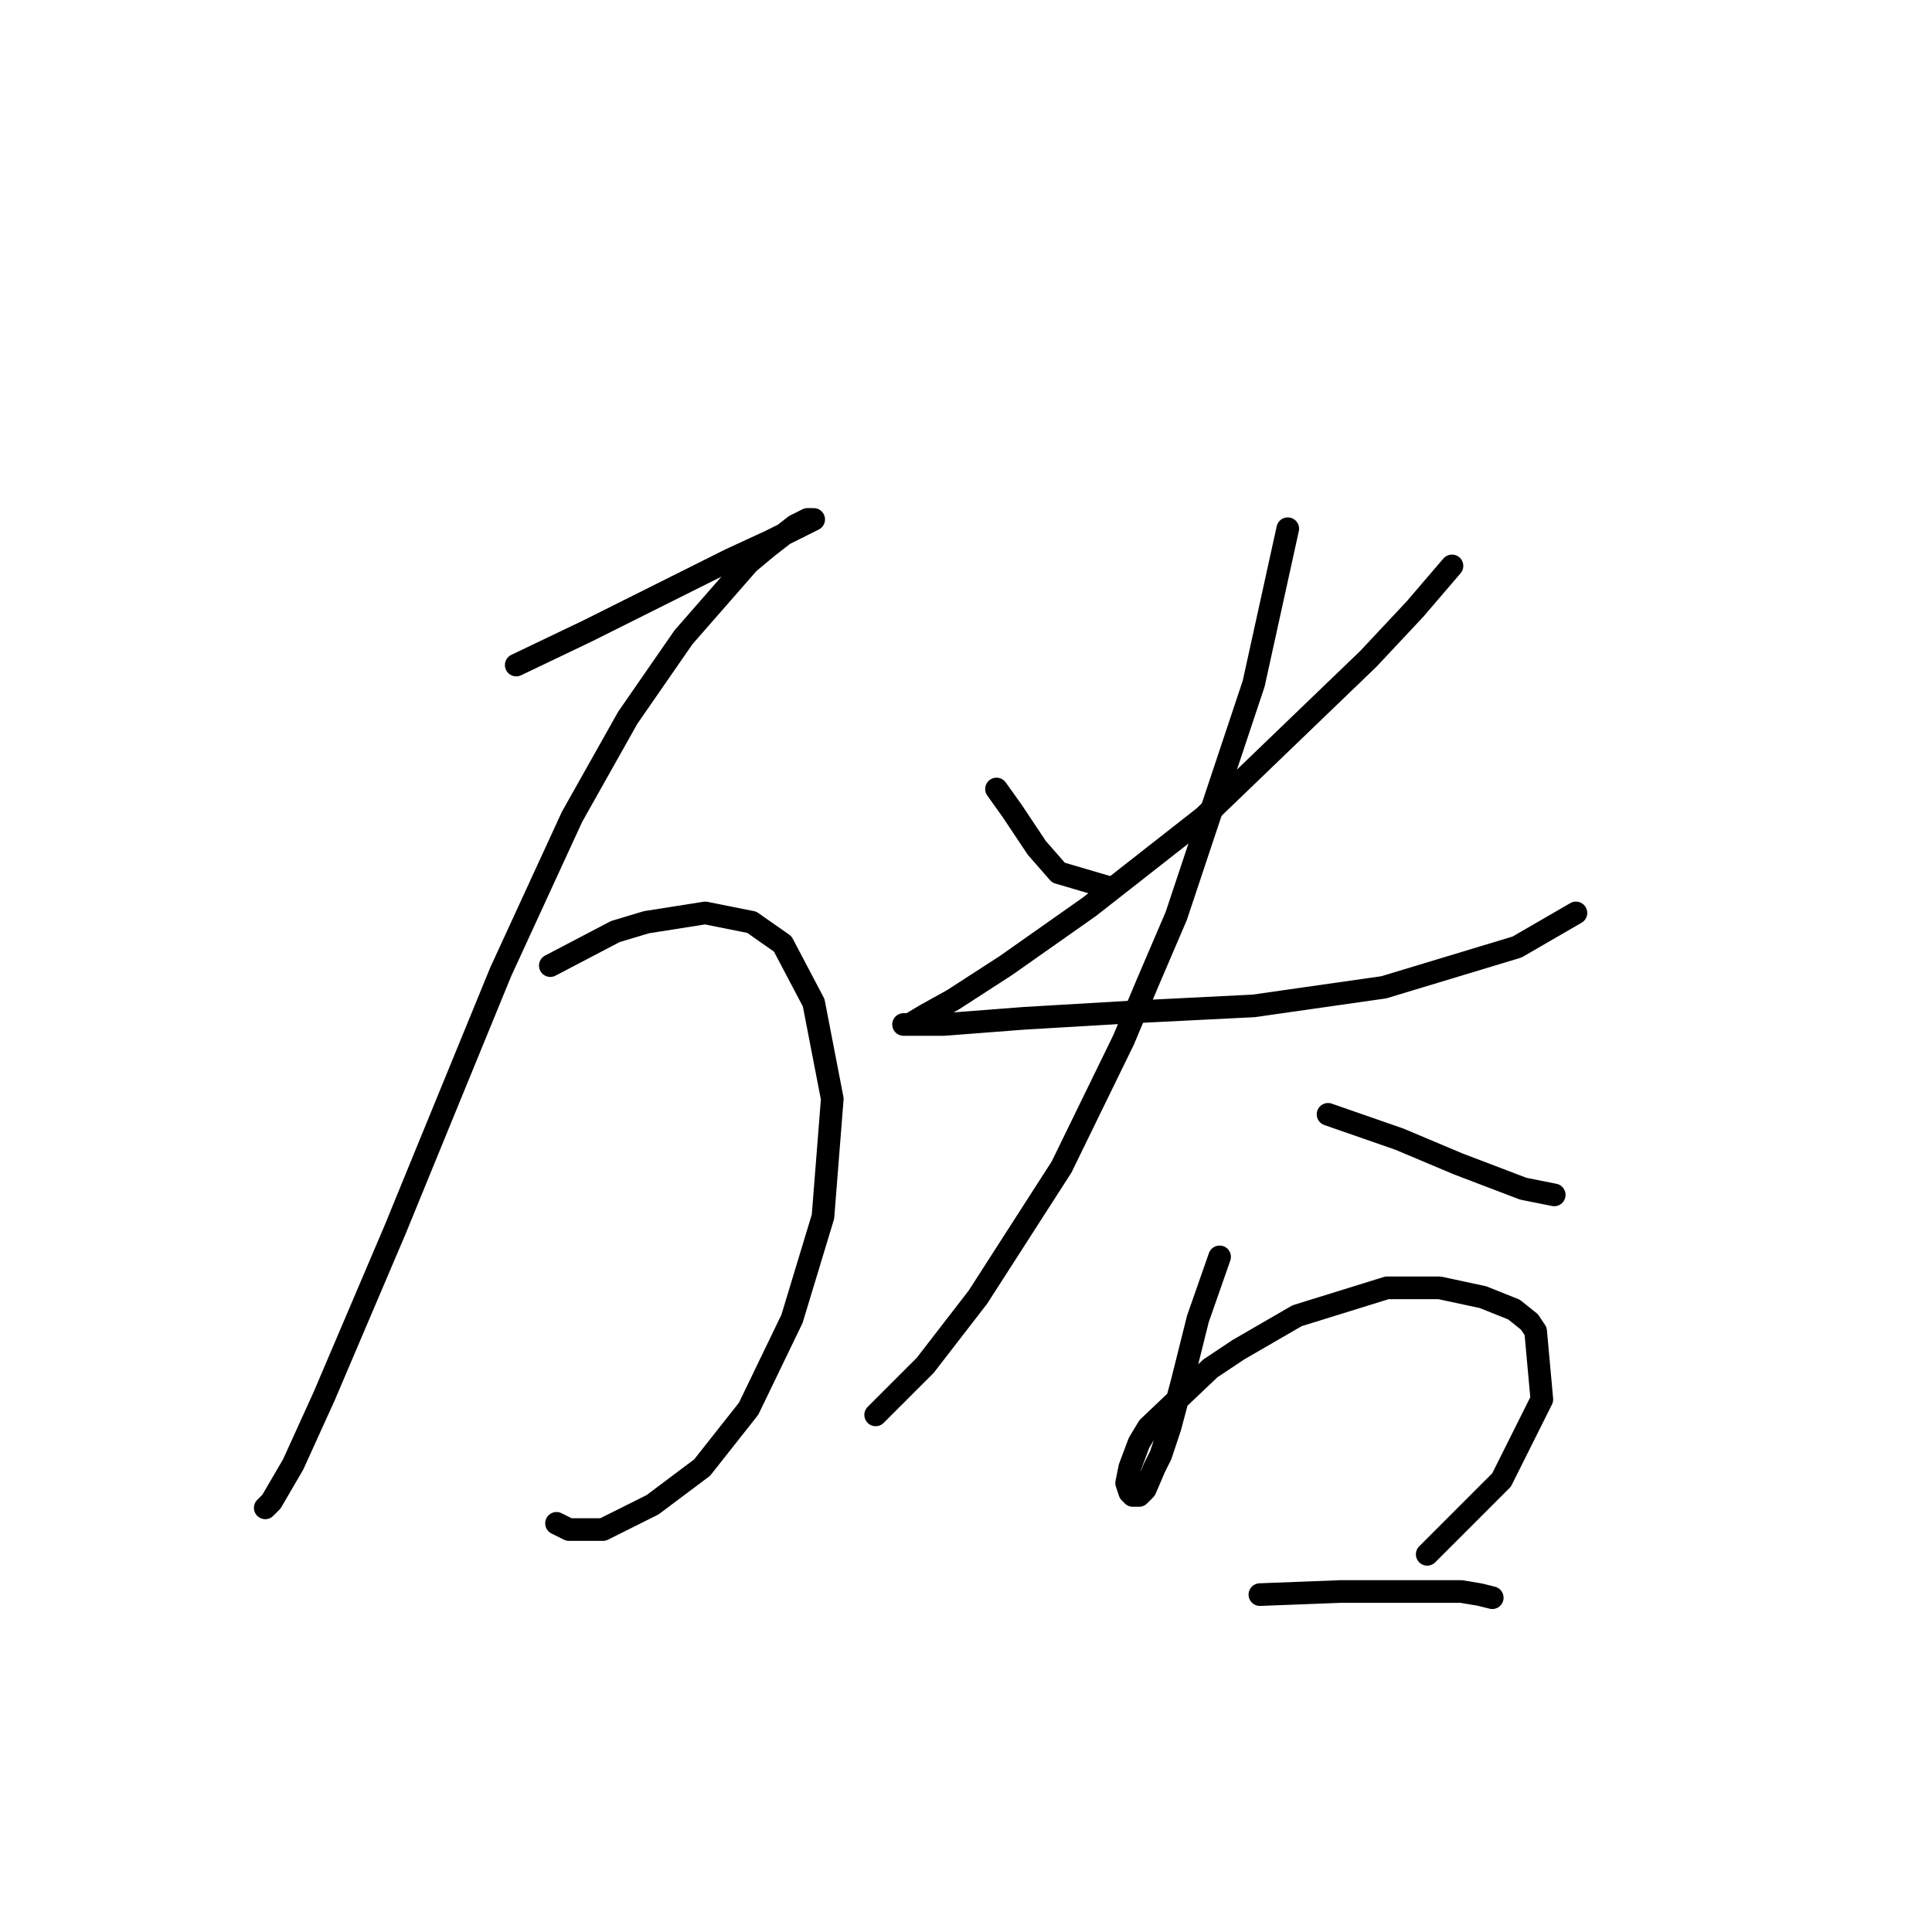 <?xml version="1.0" standalone="no"?>
    <svg width="256" height="256" xmlns="http://www.w3.org/2000/svg" version="1.1">
    <polyline stroke="black" stroke-width="3" stroke-linecap="round" fill="transparent" stroke-linejoin="round" points="68.403 88.123 77.846 83.606 81.952 81.554 86.058 79.501 96.733 74.163 102.07 71.7 105.355 70.058 107.818 68.826 107.407 68.826 106.997 68.826 105.355 69.647 101.659 72.521 99.196 74.574 90.574 84.428 83.184 95.102 75.793 108.241 66.35 128.769 56.086 153.814 52.391 162.847 42.948 185.017 38.842 194.05 35.968 198.977 35.147 199.798 35.147 199.798 " />
        <polyline stroke="black" stroke-width="3" stroke-linecap="round" fill="transparent" stroke-linejoin="round" points="72.919 127.948 81.541 123.432 85.647 122.2 93.448 120.968 99.607 122.2 103.712 125.074 107.818 132.875 110.281 145.603 109.05 161.204 104.944 174.753 99.196 186.66 93.037 194.461 86.468 199.387 79.899 202.672 75.383 202.672 73.741 201.851 73.741 201.851 " />
        <polyline stroke="black" stroke-width="3" stroke-linecap="round" fill="transparent" stroke-linejoin="round" points="132.042 104.546 134.095 107.42 137.379 112.346 140.253 115.631 147.233 117.684 147.233 117.684 " />
        <polyline stroke="black" stroke-width="3" stroke-linecap="round" fill="transparent" stroke-linejoin="round" points="192.396 74.984 187.469 80.732 181.31 87.302 159.55 108.241 144.359 120.147 133.273 127.948 126.294 132.464 122.599 134.517 120.546 135.749 119.725 135.749 120.135 135.749 125.062 135.749 135.737 134.928 149.696 134.107 166.119 133.285 183.363 130.822 201.018 125.485 208.818 120.968 208.818 120.968 " />
        <polyline stroke="black" stroke-width="3" stroke-linecap="round" fill="transparent" stroke-linejoin="round" points="170.635 70.058 166.119 90.586 155.855 121.379 152.16 130.001 148.875 137.802 140.664 154.635 129.578 171.879 122.599 180.912 116.029 187.481 116.029 187.481 " />
        <polyline stroke="black" stroke-width="3" stroke-linecap="round" fill="transparent" stroke-linejoin="round" points="175.973 147.655 185.416 150.94 193.217 154.225 201.839 157.509 205.944 158.33 205.944 158.33 " />
        <polyline stroke="black" stroke-width="3" stroke-linecap="round" fill="transparent" stroke-linejoin="round" points="161.603 166.542 158.729 174.753 156.676 182.965 155.034 189.123 153.802 192.818 152.981 194.461 151.749 197.335 150.928 198.156 150.107 198.156 149.696 197.745 149.286 196.513 149.696 194.461 150.928 191.176 152.16 189.123 160.371 181.322 164.066 178.859 171.867 174.343 183.774 170.647 190.753 170.647 196.501 171.879 200.607 173.521 202.66 175.164 203.481 176.395 204.302 185.428 198.965 196.103 189.111 205.957 189.111 205.957 " />
        <polyline stroke="black" stroke-width="3" stroke-linecap="round" fill="transparent" stroke-linejoin="round" points="166.94 211.294 177.615 210.883 186.648 210.883 193.627 210.883 196.091 211.294 197.733 211.705 197.733 211.705 " />
        </svg>